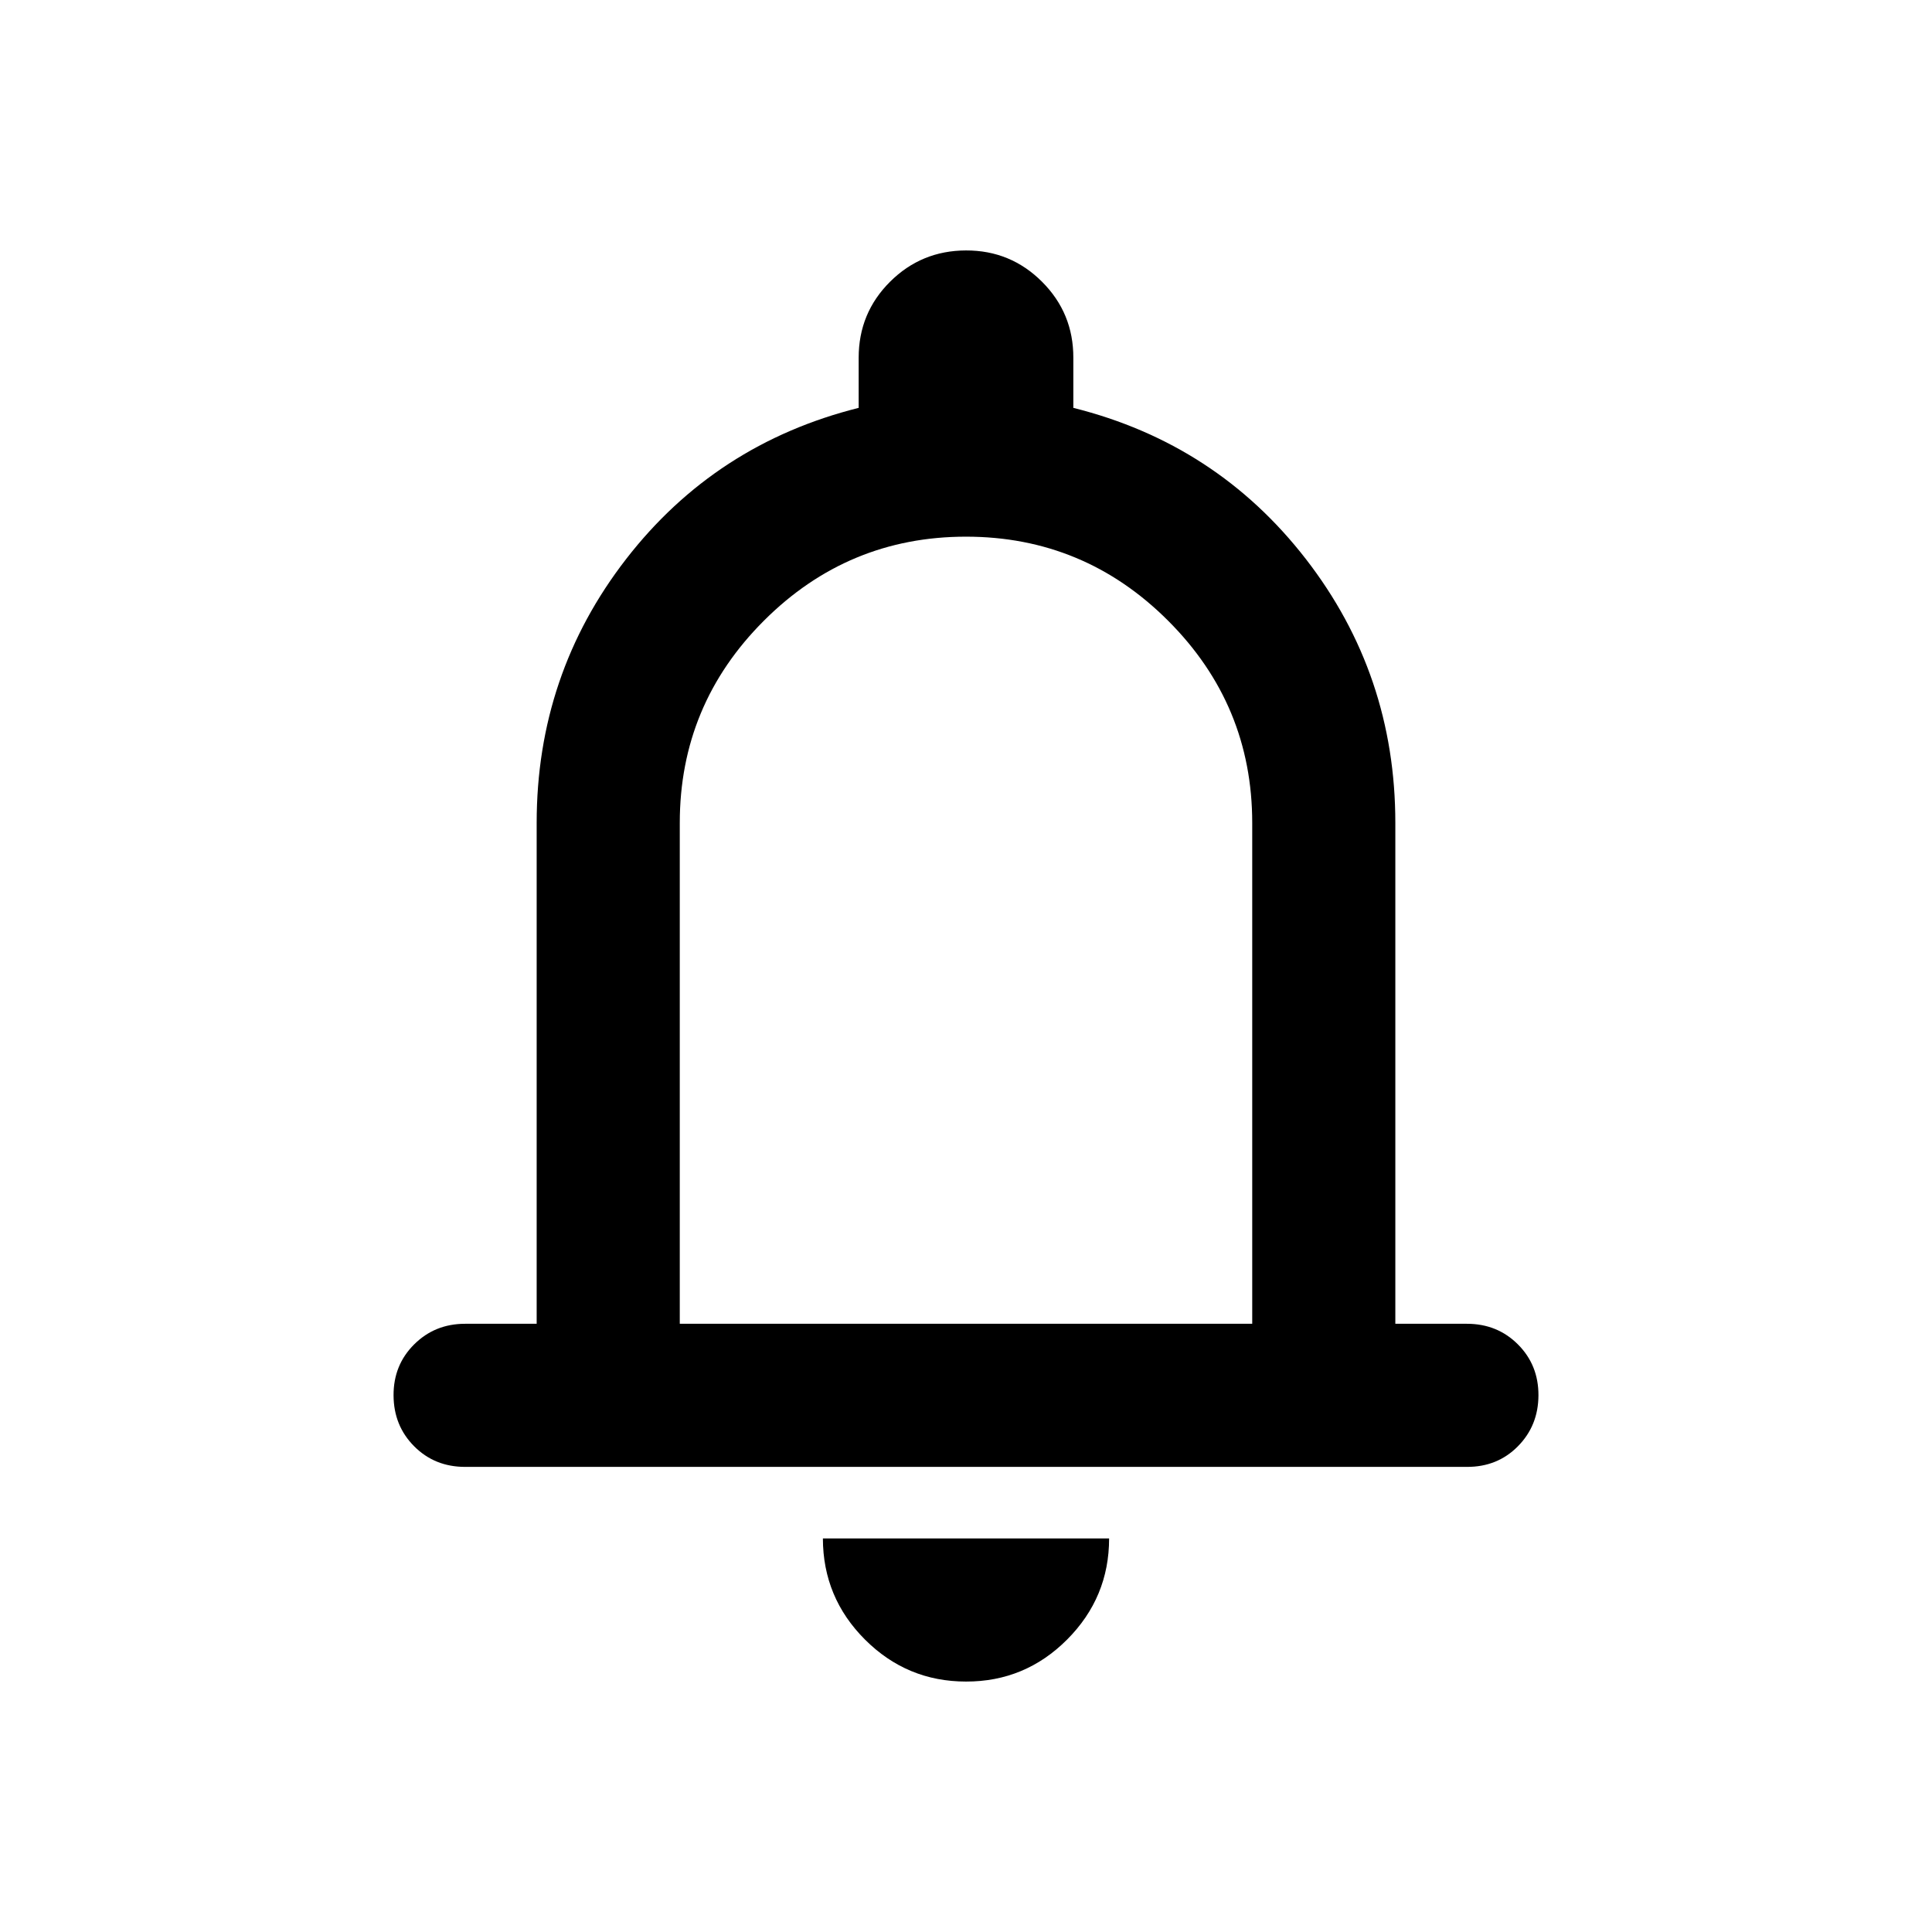 <svg width="27" height="27" viewBox="0 0 27 27" fill="none" xmlns="http://www.w3.org/2000/svg">
<path d="M6.5 20.5C6.217 20.5 5.979 20.404 5.788 20.212C5.597 20.02 5.501 19.783 5.5 19.5C5.499 19.217 5.595 18.98 5.788 18.788C5.981 18.596 6.218 18.5 6.5 18.5H7.5V11.5C7.5 10.117 7.917 8.888 8.75 7.813C9.583 6.738 10.667 6.034 12 5.7V5C12 4.583 12.146 4.229 12.438 3.938C12.73 3.647 13.084 3.501 13.5 3.5C13.916 3.499 14.27 3.645 14.563 3.938C14.856 4.231 15.001 4.585 15 5V5.7C16.333 6.033 17.417 6.738 18.25 7.813C19.083 8.888 19.5 10.117 19.5 11.5V18.5H20.5C20.783 18.5 21.021 18.596 21.213 18.788C21.405 18.98 21.501 19.217 21.5 19.5C21.499 19.783 21.403 20.02 21.212 20.213C21.021 20.406 20.783 20.501 20.5 20.5H6.5ZM13.5 23.5C12.95 23.5 12.479 23.304 12.088 22.913C11.697 22.522 11.501 22.051 11.5 21.5H15.5C15.5 22.05 15.304 22.521 14.913 22.913C14.522 23.305 14.051 23.501 13.5 23.5ZM9.5 18.5H17.5V11.5C17.5 10.4 17.108 9.458 16.325 8.675C15.542 7.892 14.6 7.5 13.5 7.5C12.4 7.5 11.458 7.892 10.675 8.675C9.892 9.458 9.5 10.4 9.5 11.5V18.5Z" fill="black"/>
</svg>

